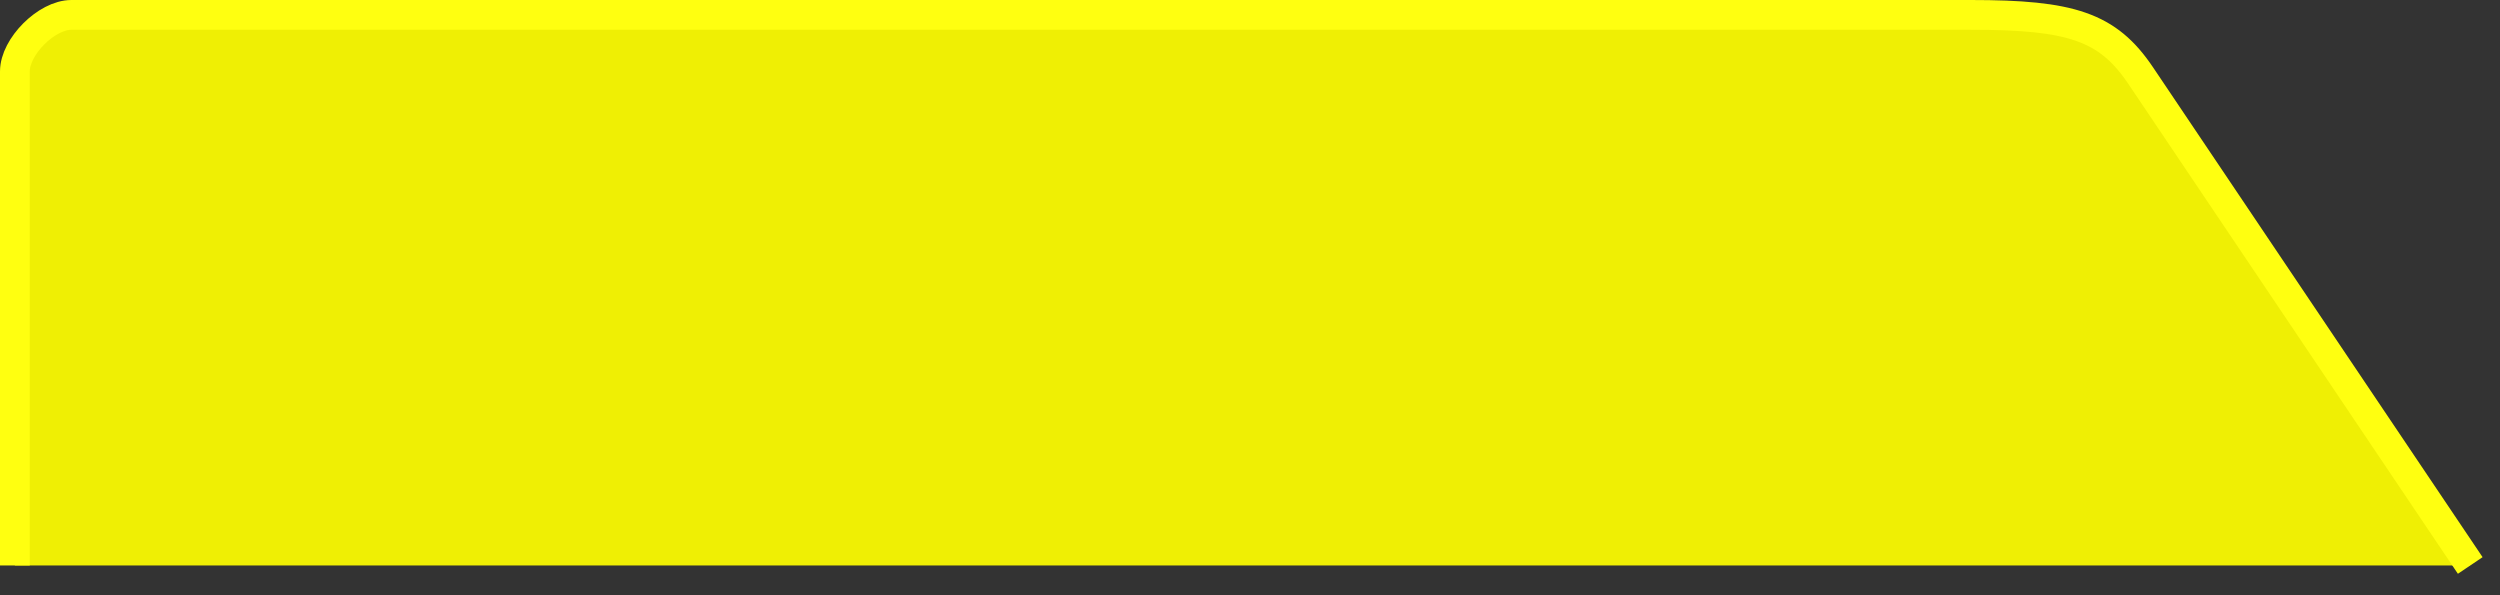 ﻿<?xml version="1.0" encoding="utf-8"?>
<svg version="1.1" xmlns:xlink="http://www.w3.org/1999/xlink" width="84px" height="20px" xmlns="http://www.w3.org/2000/svg">
  <rect width="100%" height="100%" fill="#333333" stroke="none"/>
  <g transform="matrix(1 0 0 1 -1180 -4084 )">
    <path d="M 1180.5 4103  L 1263 4103  L 1251.924 4086.536  C 1250.816 4084.89  1249.579 4084.5  1246.224 4084.5  L 1182.4 4084.5  C 1181.564 4084.5  1180.5 4085.564  1180.5 4086.4  L 1180.5 4103  Z " fill-rule="nonzero" fill="#ffff00" stroke="none" fill-opacity="0.918" />
    <path d="M 1263 4103  L 1251.924 4086.536  C 1250.816 4084.89  1249.579 4084.5  1246.224 4084.5  L 1182.4 4084.5  C 1181.564 4084.5  1180.5 4085.564  1180.5 4086.4  L 1180.5 4103  " stroke-width="1" stroke="#ffff10" fill="none" />
  </g>
</svg>